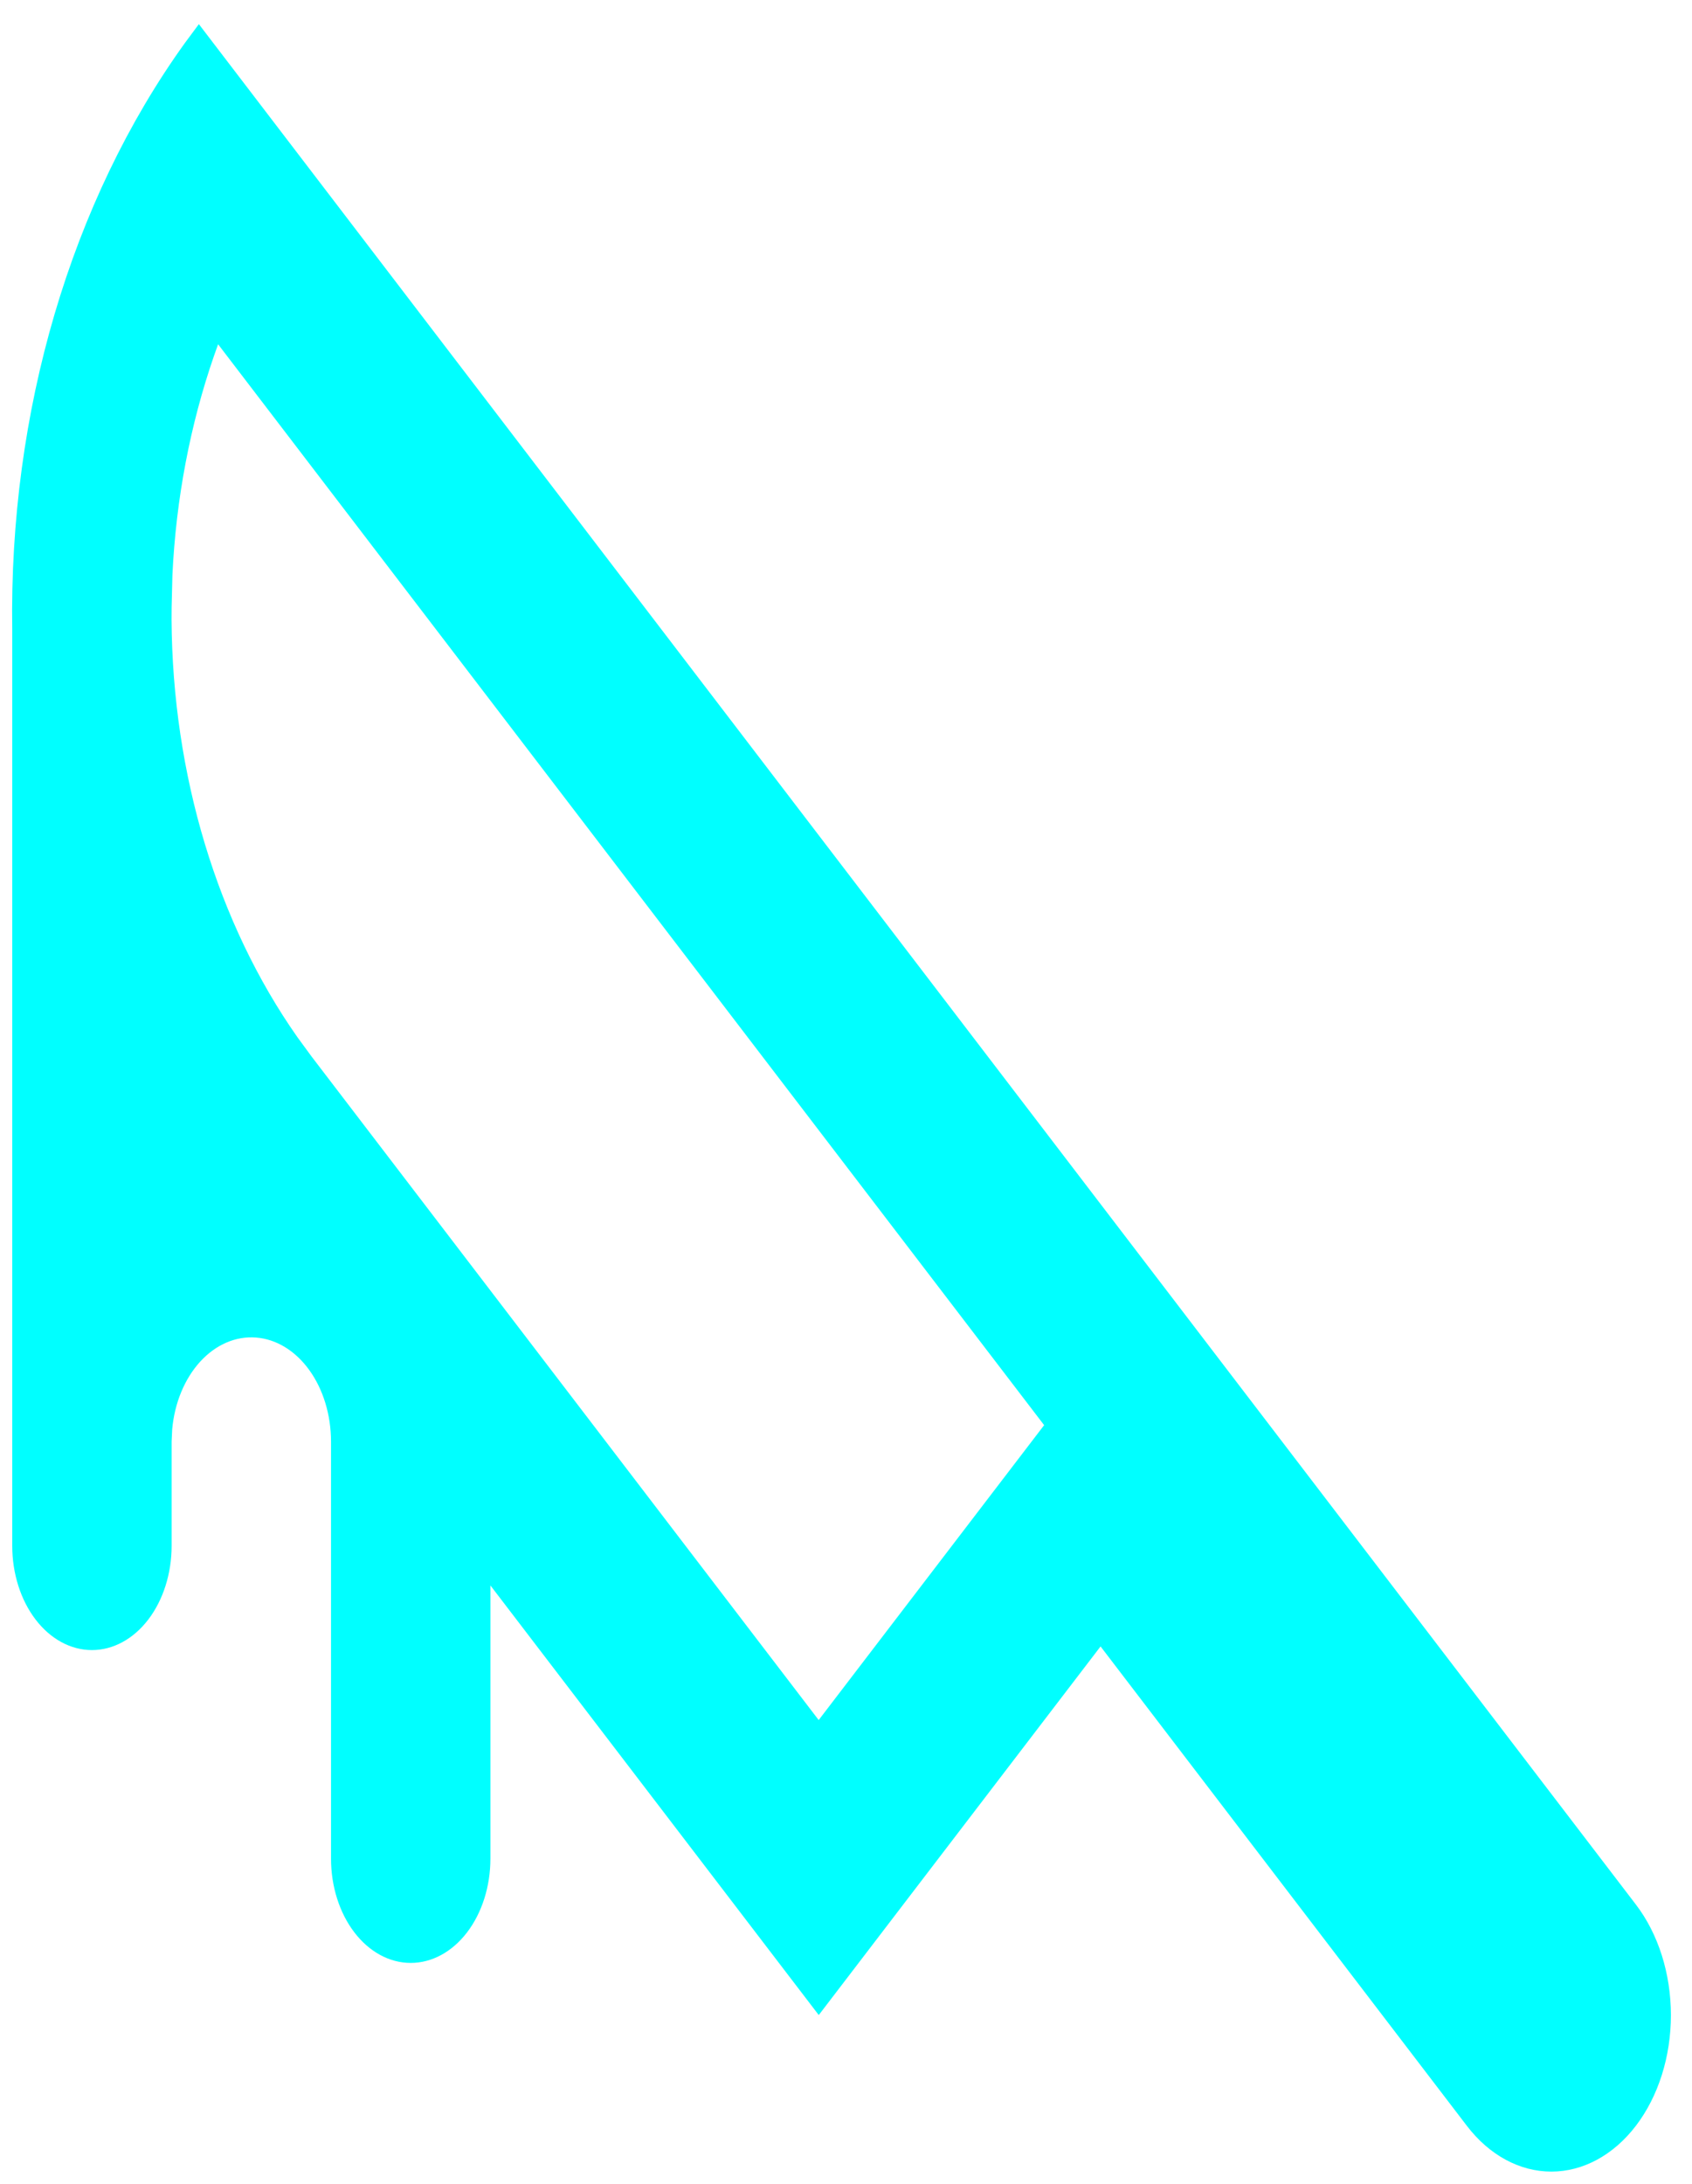 <svg width="69" height="89" viewBox="0 0 69 89" fill="none" xmlns="http://www.w3.org/2000/svg">
<path d="M8.11 0.984L66.711 77.62C67.626 78.815 68.139 80.437 68.14 82.128C68.14 83.819 67.627 85.44 66.713 86.636C65.799 87.832 64.559 88.504 63.266 88.505C61.972 88.505 60.732 87.834 59.818 86.638L44.881 67.101L33.389 82.125L19.999 64.615V75.75C19.999 76.877 19.656 77.958 19.047 78.755C18.437 79.552 17.611 80 16.749 80C15.887 80 15.06 79.552 14.451 78.755C13.841 77.958 13.499 76.877 13.499 75.75V58.75C13.498 57.667 13.181 56.625 12.612 55.837C12.043 55.049 11.266 54.575 10.439 54.512C9.612 54.448 8.798 54.8 8.163 55.495C7.528 56.191 7.119 57.177 7.022 58.253L6.999 58.75V63C6.999 64.127 6.656 65.208 6.047 66.005C5.437 66.802 4.611 67.25 3.749 67.25C2.887 67.25 2.06 66.802 1.451 66.005C0.841 65.208 0.499 64.127 0.499 63V25.659C0.364 16.789 2.893 8.203 7.545 1.745L8.11 0.984ZM8.894 14.031L8.728 14.499C7.752 17.319 7.177 20.347 7.031 23.437L6.999 24.75L6.996 25.26C7.035 31.567 8.865 37.631 12.13 42.273L12.706 43.059L33.386 70.102L42.58 58.083L8.894 14.031Z" fill="#00FFFF"/>
</svg>
